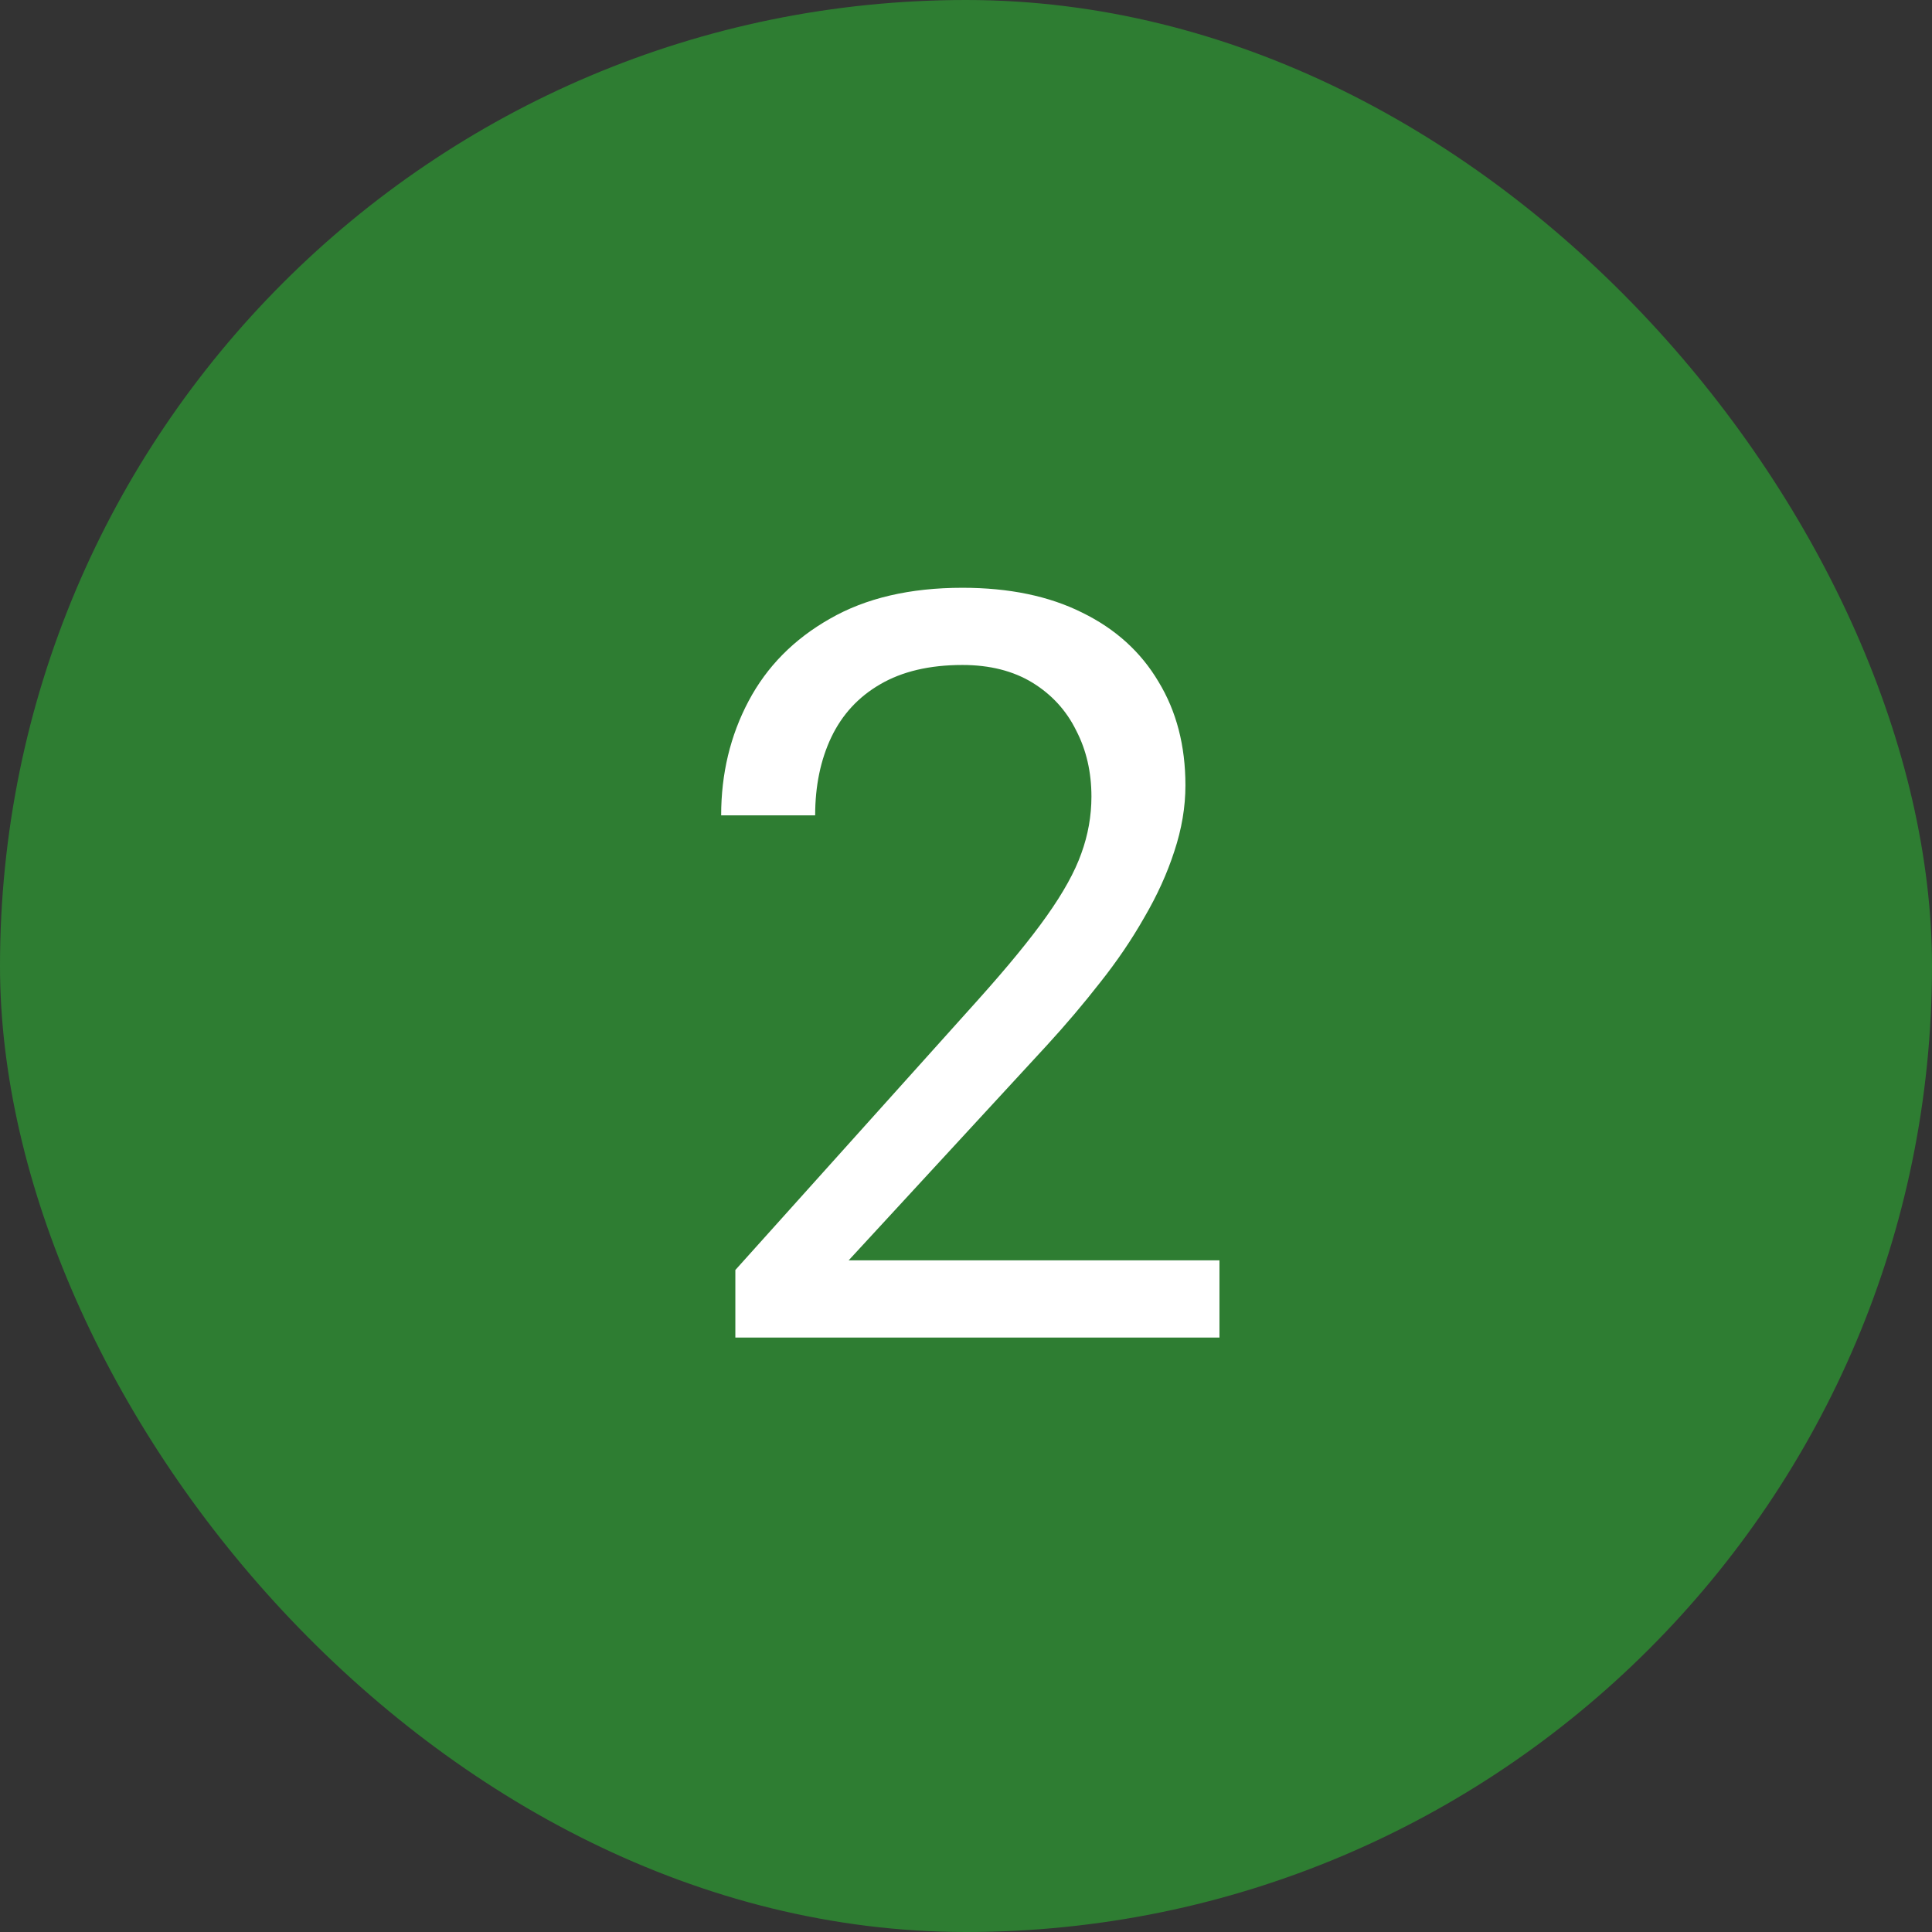 <svg width="26" height="26" viewBox="0 0 26 26" fill="none" xmlns="http://www.w3.org/2000/svg">
<rect x="0" y="0" width="26" height="26" fill="#333333" stroke="none"/>
<rect width="26" height="26" rx="13" fill="#2E7D32"/>
<path d="M16.411 16.961V18H9.896V17.091L13.157 13.461C13.558 13.014 13.868 12.636 14.087 12.326C14.31 12.012 14.465 11.731 14.552 11.485C14.643 11.235 14.688 10.979 14.688 10.72C14.688 10.392 14.62 10.095 14.483 9.831C14.351 9.562 14.155 9.348 13.896 9.188C13.636 9.029 13.321 8.949 12.952 8.949C12.51 8.949 12.141 9.036 11.845 9.209C11.553 9.378 11.334 9.615 11.188 9.92C11.043 10.225 10.97 10.576 10.97 10.973H9.705C9.705 10.412 9.828 9.899 10.074 9.435C10.32 8.97 10.685 8.601 11.168 8.327C11.651 8.049 12.246 7.91 12.952 7.91C13.581 7.91 14.119 8.022 14.565 8.245C15.012 8.464 15.354 8.774 15.591 9.175C15.832 9.571 15.953 10.036 15.953 10.569C15.953 10.861 15.903 11.157 15.803 11.458C15.707 11.754 15.573 12.05 15.399 12.347C15.231 12.643 15.033 12.935 14.805 13.222C14.581 13.509 14.342 13.791 14.087 14.069L11.421 16.961H16.411Z" fill="white"/>
</svg>
